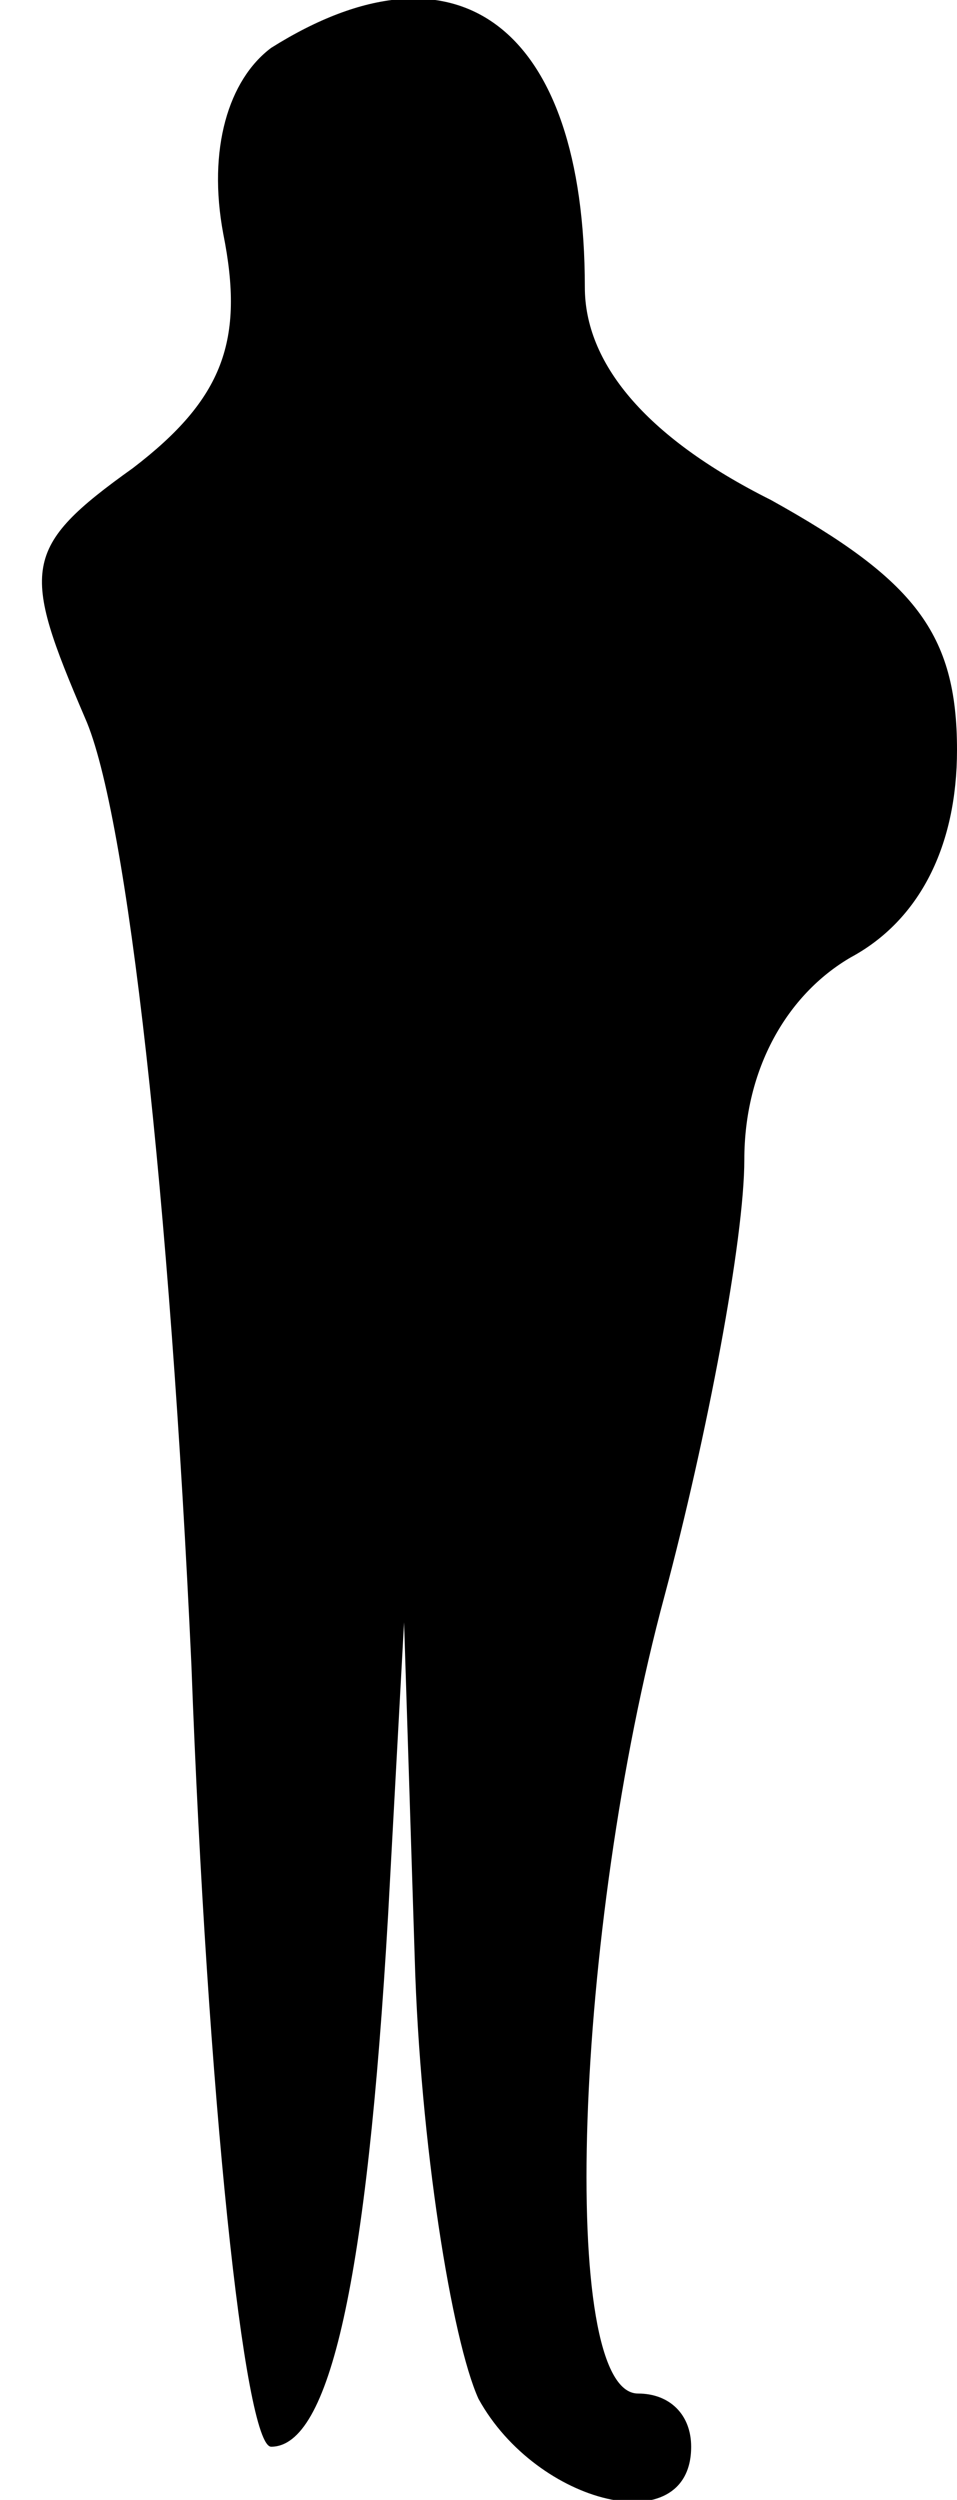 <?xml version="1.0" standalone="no"?>
<!DOCTYPE svg PUBLIC "-//W3C//DTD SVG 20010904//EN"
 "http://www.w3.org/TR/2001/REC-SVG-20010904/DTD/svg10.dtd">
<svg version="1.0" xmlns="http://www.w3.org/2000/svg"
 width="18pt" height="47pt" viewBox="0 0 18 47"
 preserveAspectRatio="xMidYMid meet">
<g transform="translate(0,47) scale(0.1,-0.1)"
fill="#000000" stroke="none">
<path fill="#000000" stroke="none" d="M51 461 c-8 -6 -12 -19 -9 -35 4 -20 0
-31 -17 -44 -21 -15 -21 -19 -9 -47 8 -18 16 -91 20 -178 3 -81 10 -147 15
-147 11 0 18 31 22 100 l3 55 2 -63 c1 -35 7 -72 12 -83 11 -20 40 -27 40 -9
0 6 -4 10 -10 10 -15 0 -12 87 5 150 8 30 15 67 15 82 0 17 8 31 20 38 13 7
20 21 20 39 0 22 -8 32 -35 47 -24 12 -35 26 -35 40 0 49 -24 67 -59 45z"/>
</g>
</svg>
